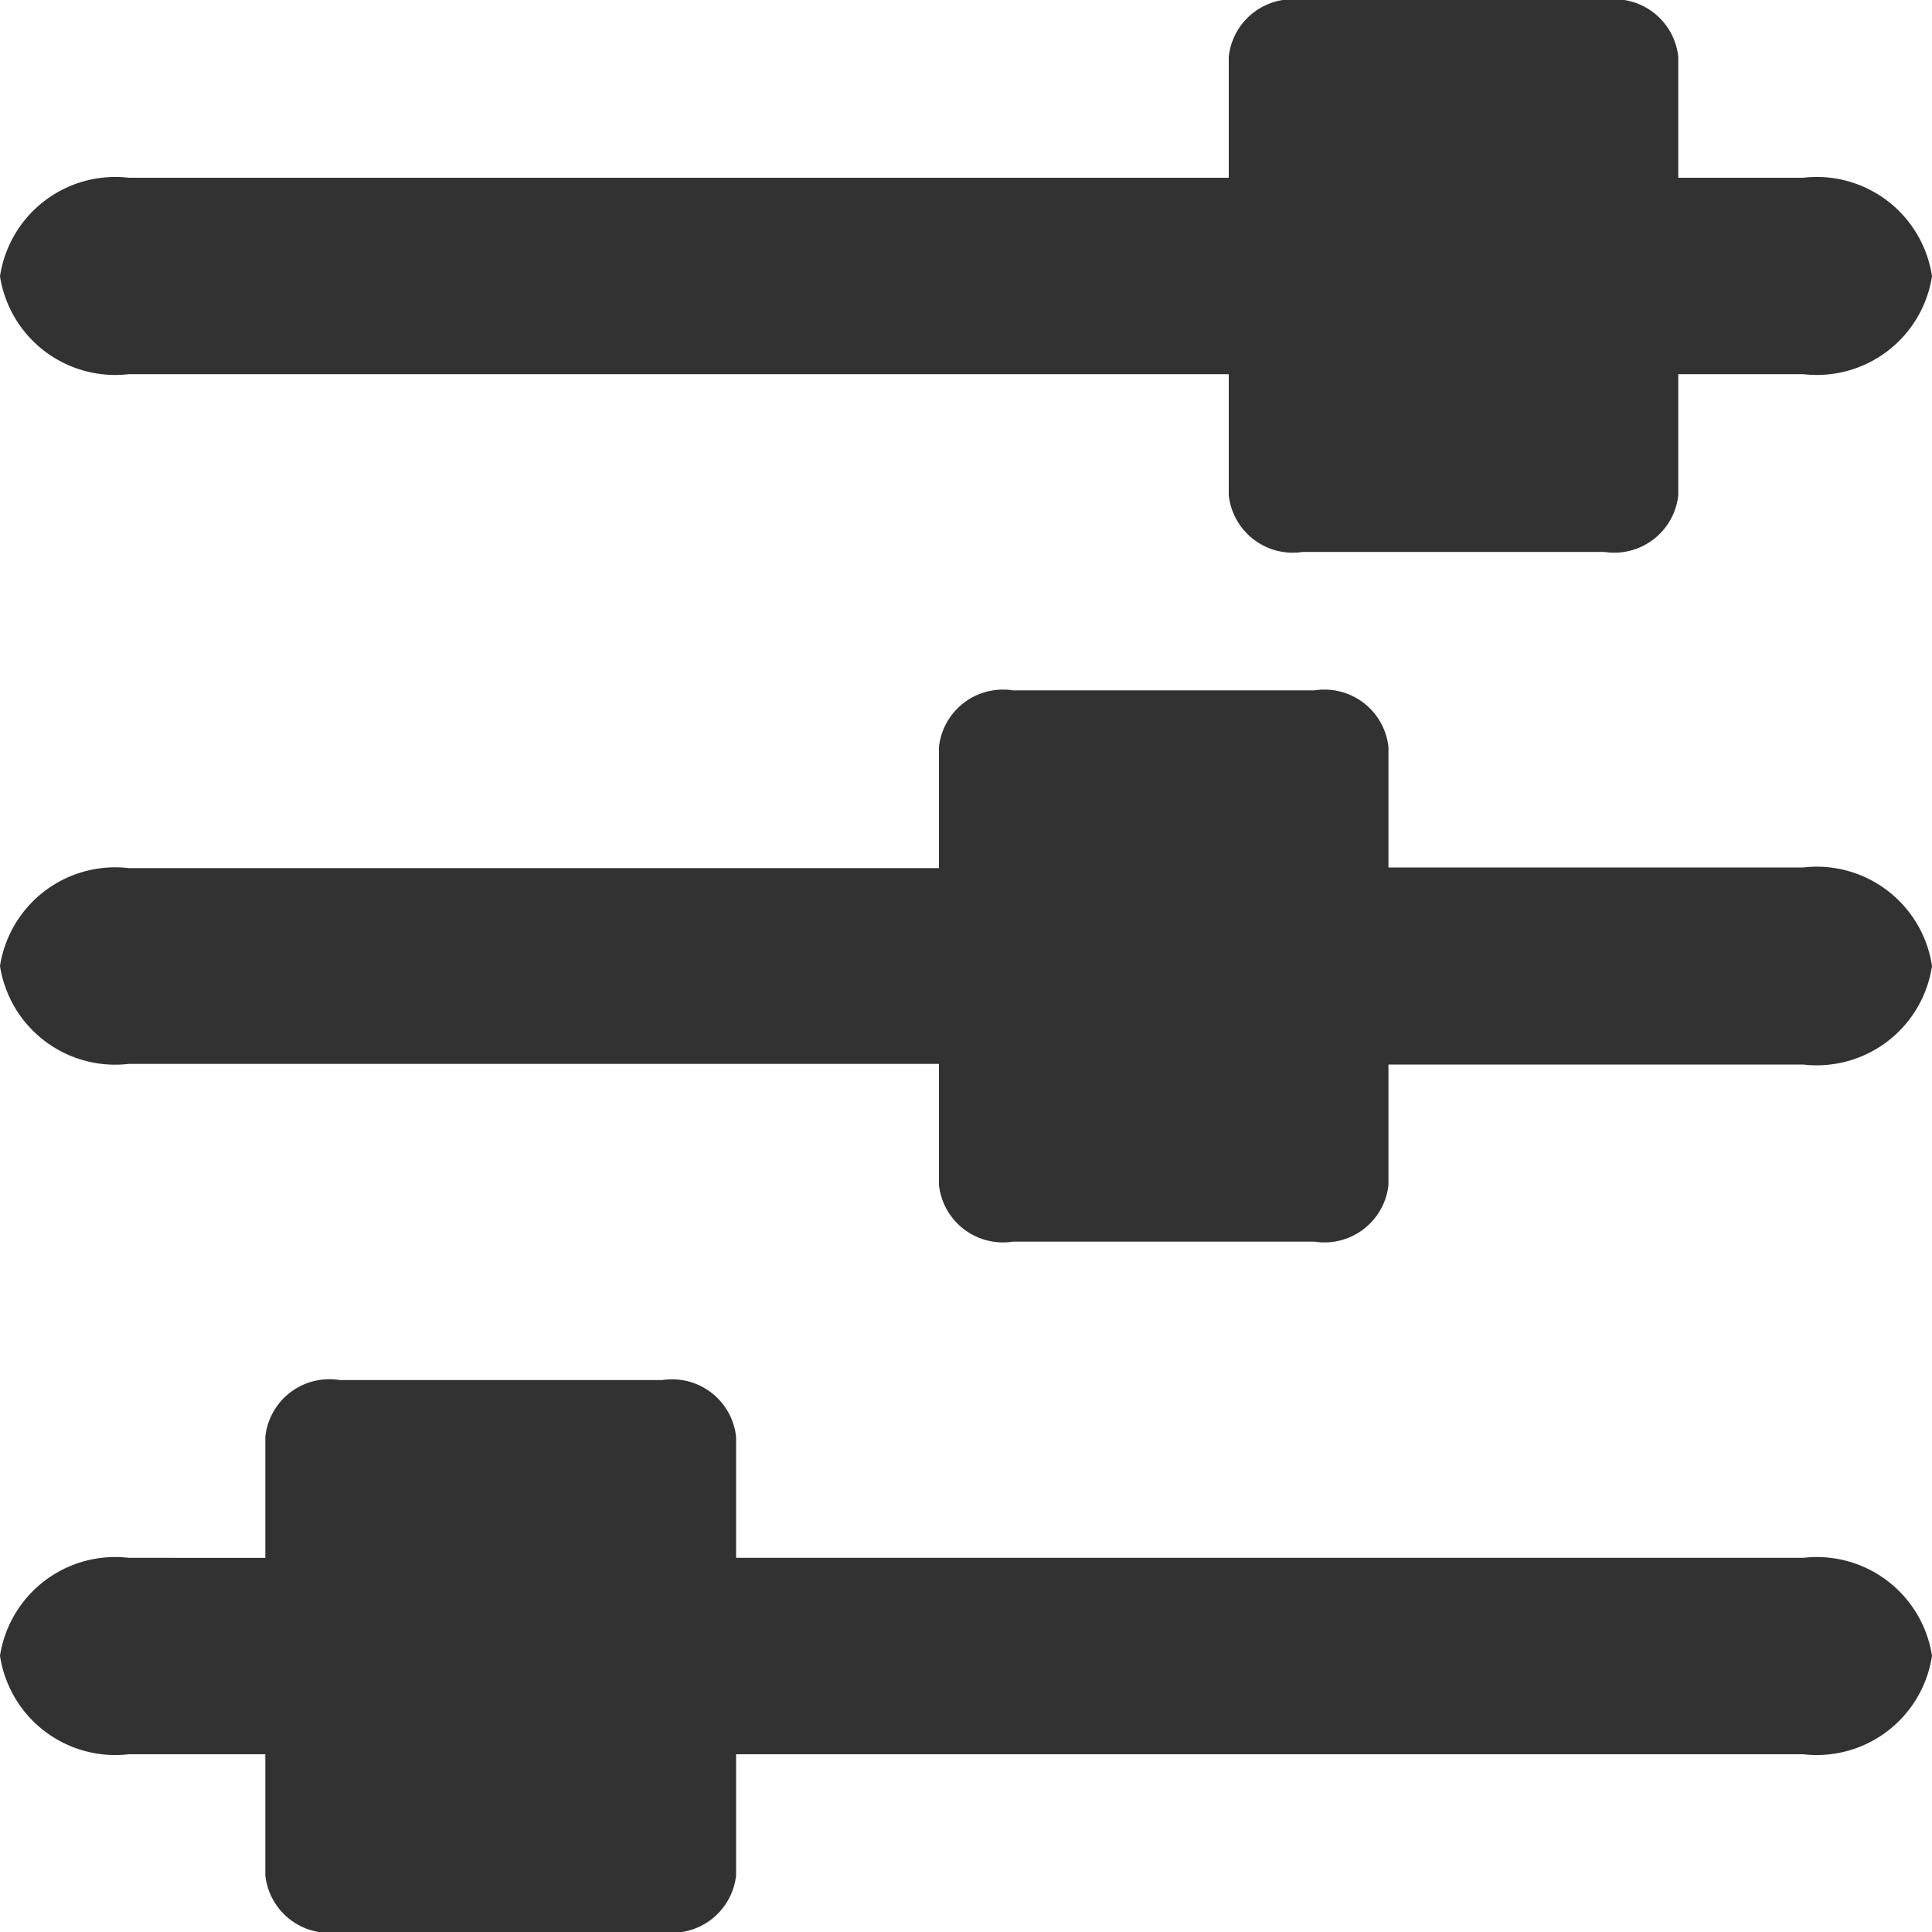 <svg id="Layer_1" data-name="Layer 1" xmlns="http://www.w3.org/2000/svg" viewBox="0 0 30 30"><defs><style>.cls-1{fill:#323232;}</style></defs><title>filter</title><path class="cls-1" d="M4.12,22.31v1.88H2a1.81,1.81,0,0,0-2,1.52,1.81,1.81,0,0,0,2,1.53H4.12v1.88A1,1,0,0,0,5.28,30h5a1,1,0,0,0,1.15-.88V27.24H28a1.81,1.81,0,0,0,2-1.53,1.81,1.81,0,0,0-2-1.52H11.43V22.31a1,1,0,0,0-1.15-.88h-5A1,1,0,0,0,4.12,22.31Z"/><path class="cls-1" d="M19.08.88V2.76H2A1.81,1.81,0,0,0,0,4.29,1.81,1.81,0,0,0,2,5.81H19.08V7.69a1,1,0,0,0,1.15.88h4.68a1,1,0,0,0,1.15-.88V5.81H28a1.81,1.81,0,0,0,2-1.52,1.81,1.81,0,0,0-2-1.53H26.06V.88A1,1,0,0,0,24.91,0H20.23A1,1,0,0,0,19.08.88Z"/><path class="cls-1" d="M14.58,11.6v1.88H2A1.81,1.81,0,0,0,0,15a1.81,1.81,0,0,0,2,1.52H14.58V18.4a1,1,0,0,0,1.15.88h4.68a1,1,0,0,0,1.15-.88V16.53H28A1.81,1.81,0,0,0,30,15a1.81,1.81,0,0,0-2-1.53H21.56V11.6a1,1,0,0,0-1.15-.88H15.73A1,1,0,0,0,14.58,11.6Z"/></svg>